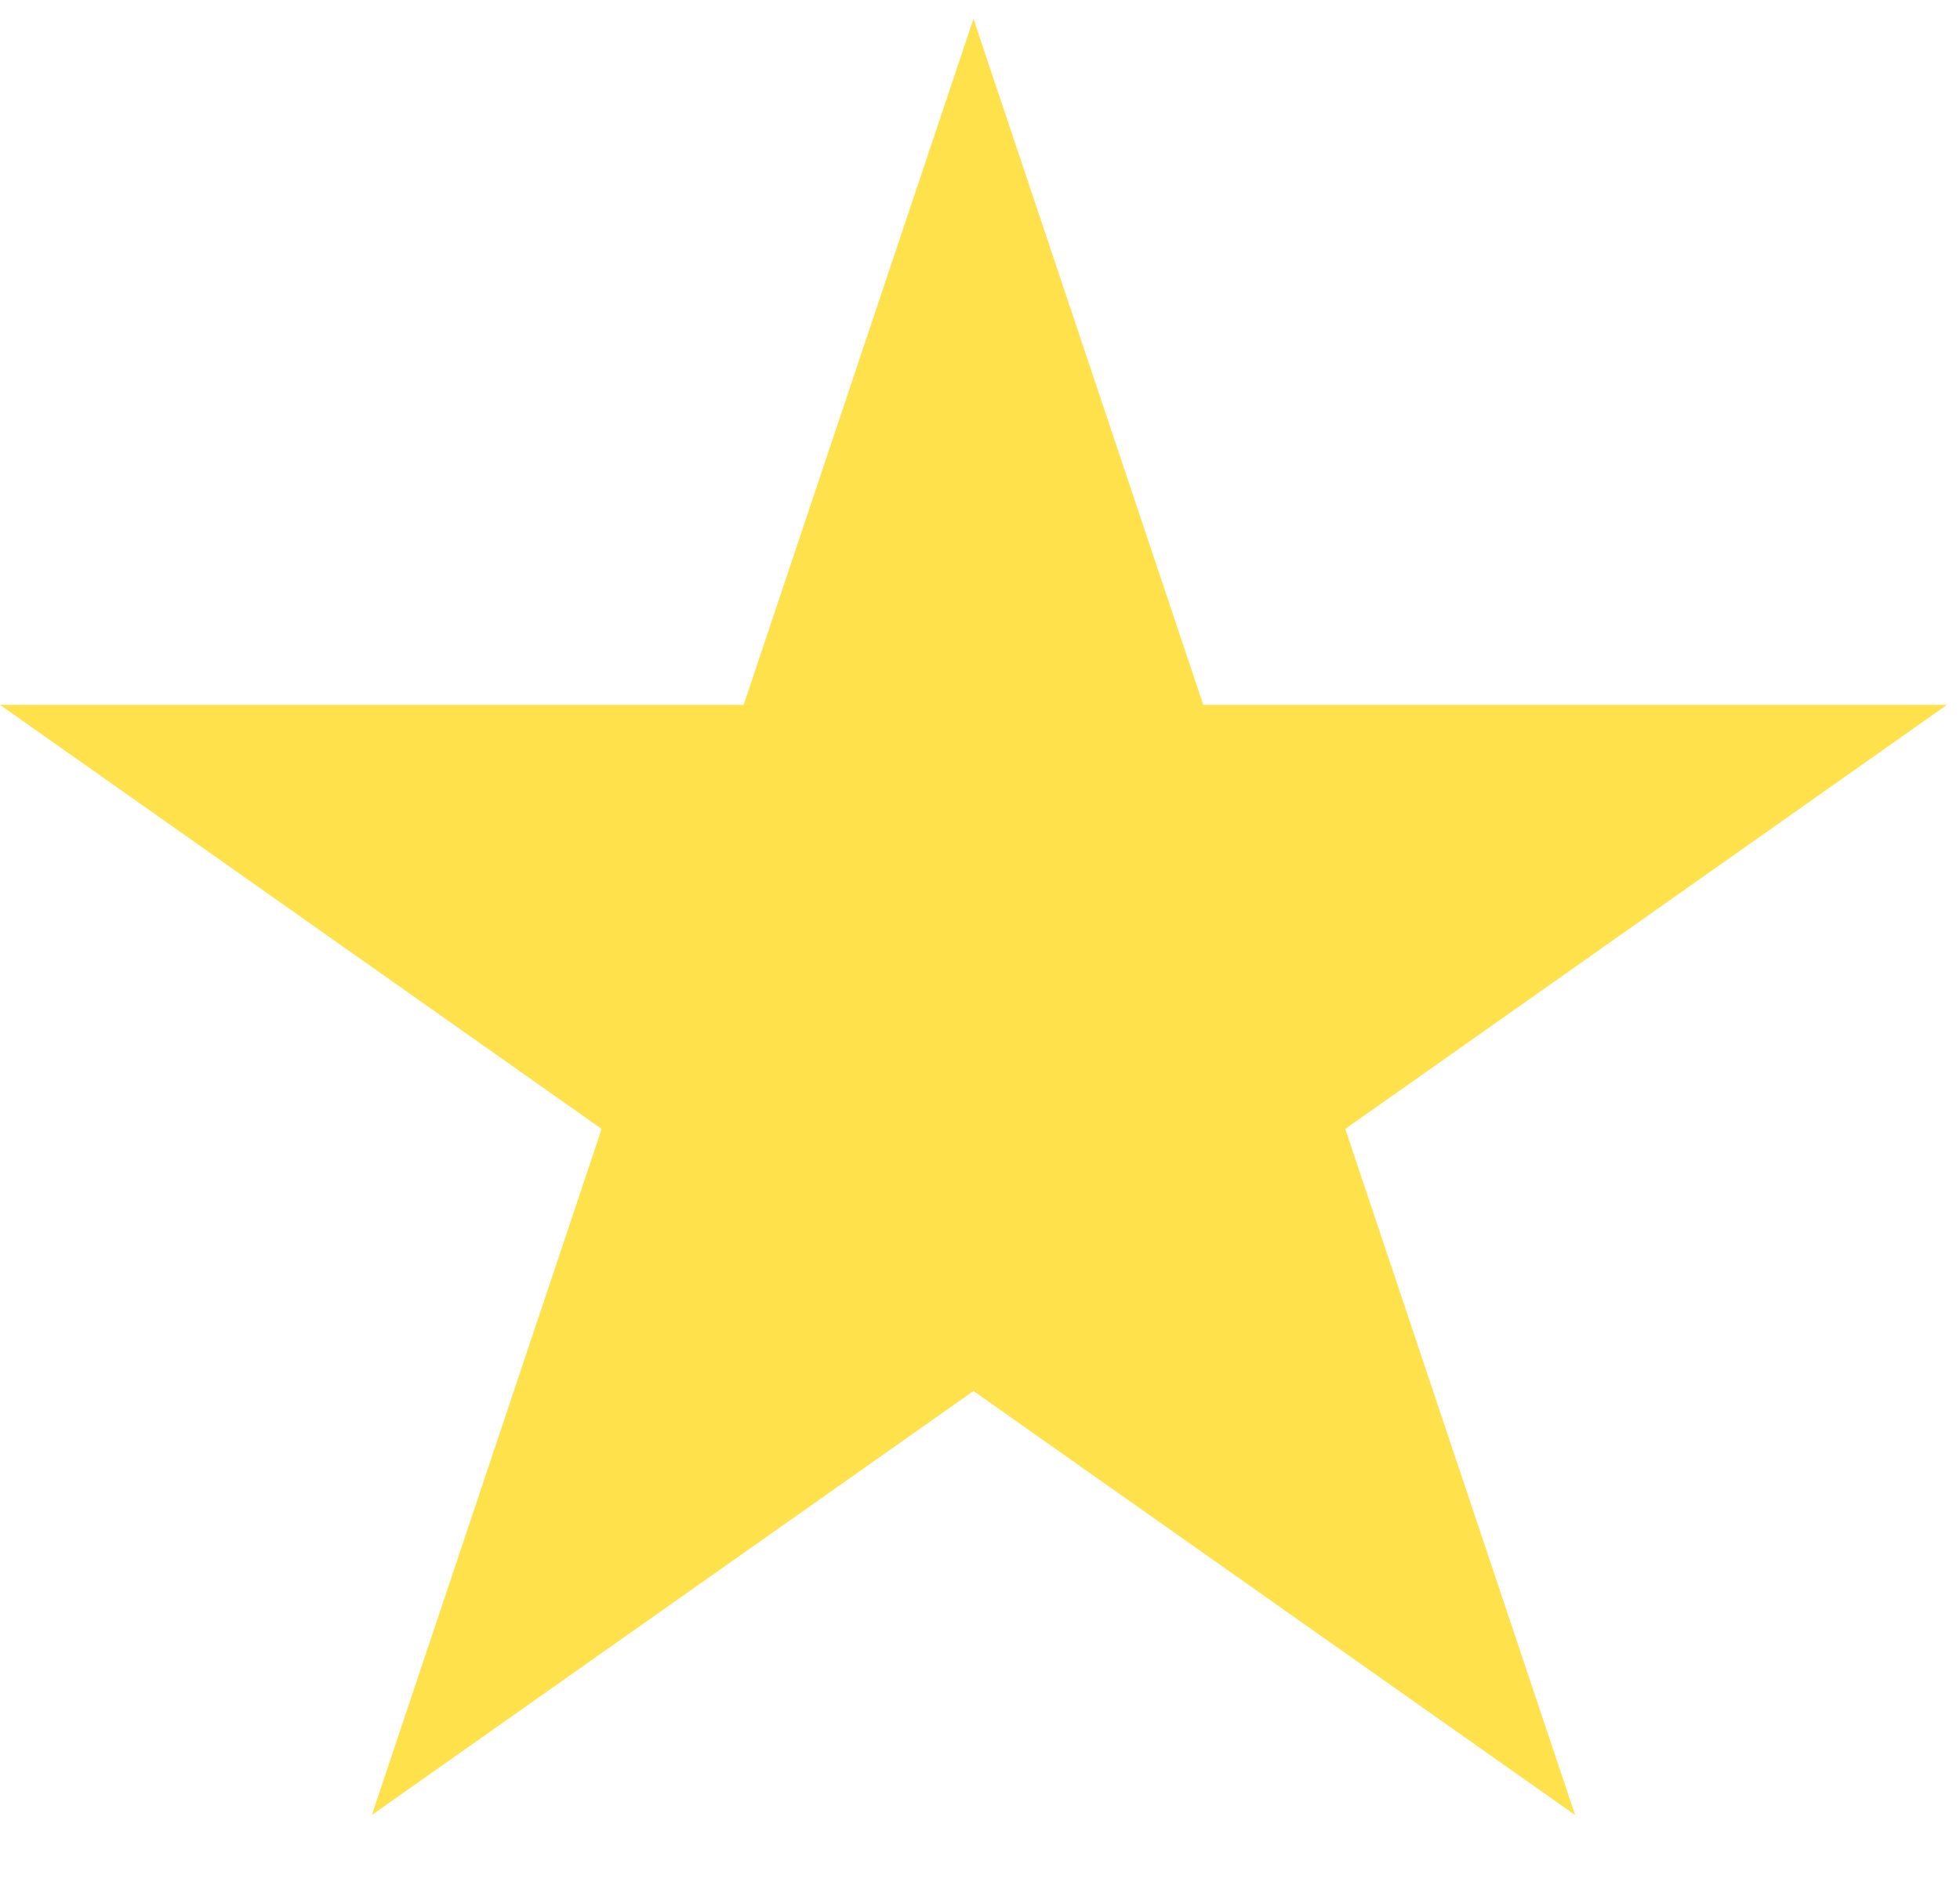 <svg width="24" height="23" viewBox="0 0 24 23" fill="none" xmlns="http://www.w3.org/2000/svg">
<path d="M11.92 0.23L14.734 8.633H23.84L16.473 13.827L19.287 22.23L11.92 17.037L4.553 22.23L7.367 13.827L0 8.633H9.106L11.92 0.23Z" fill="#FFE24B"/>
</svg>
